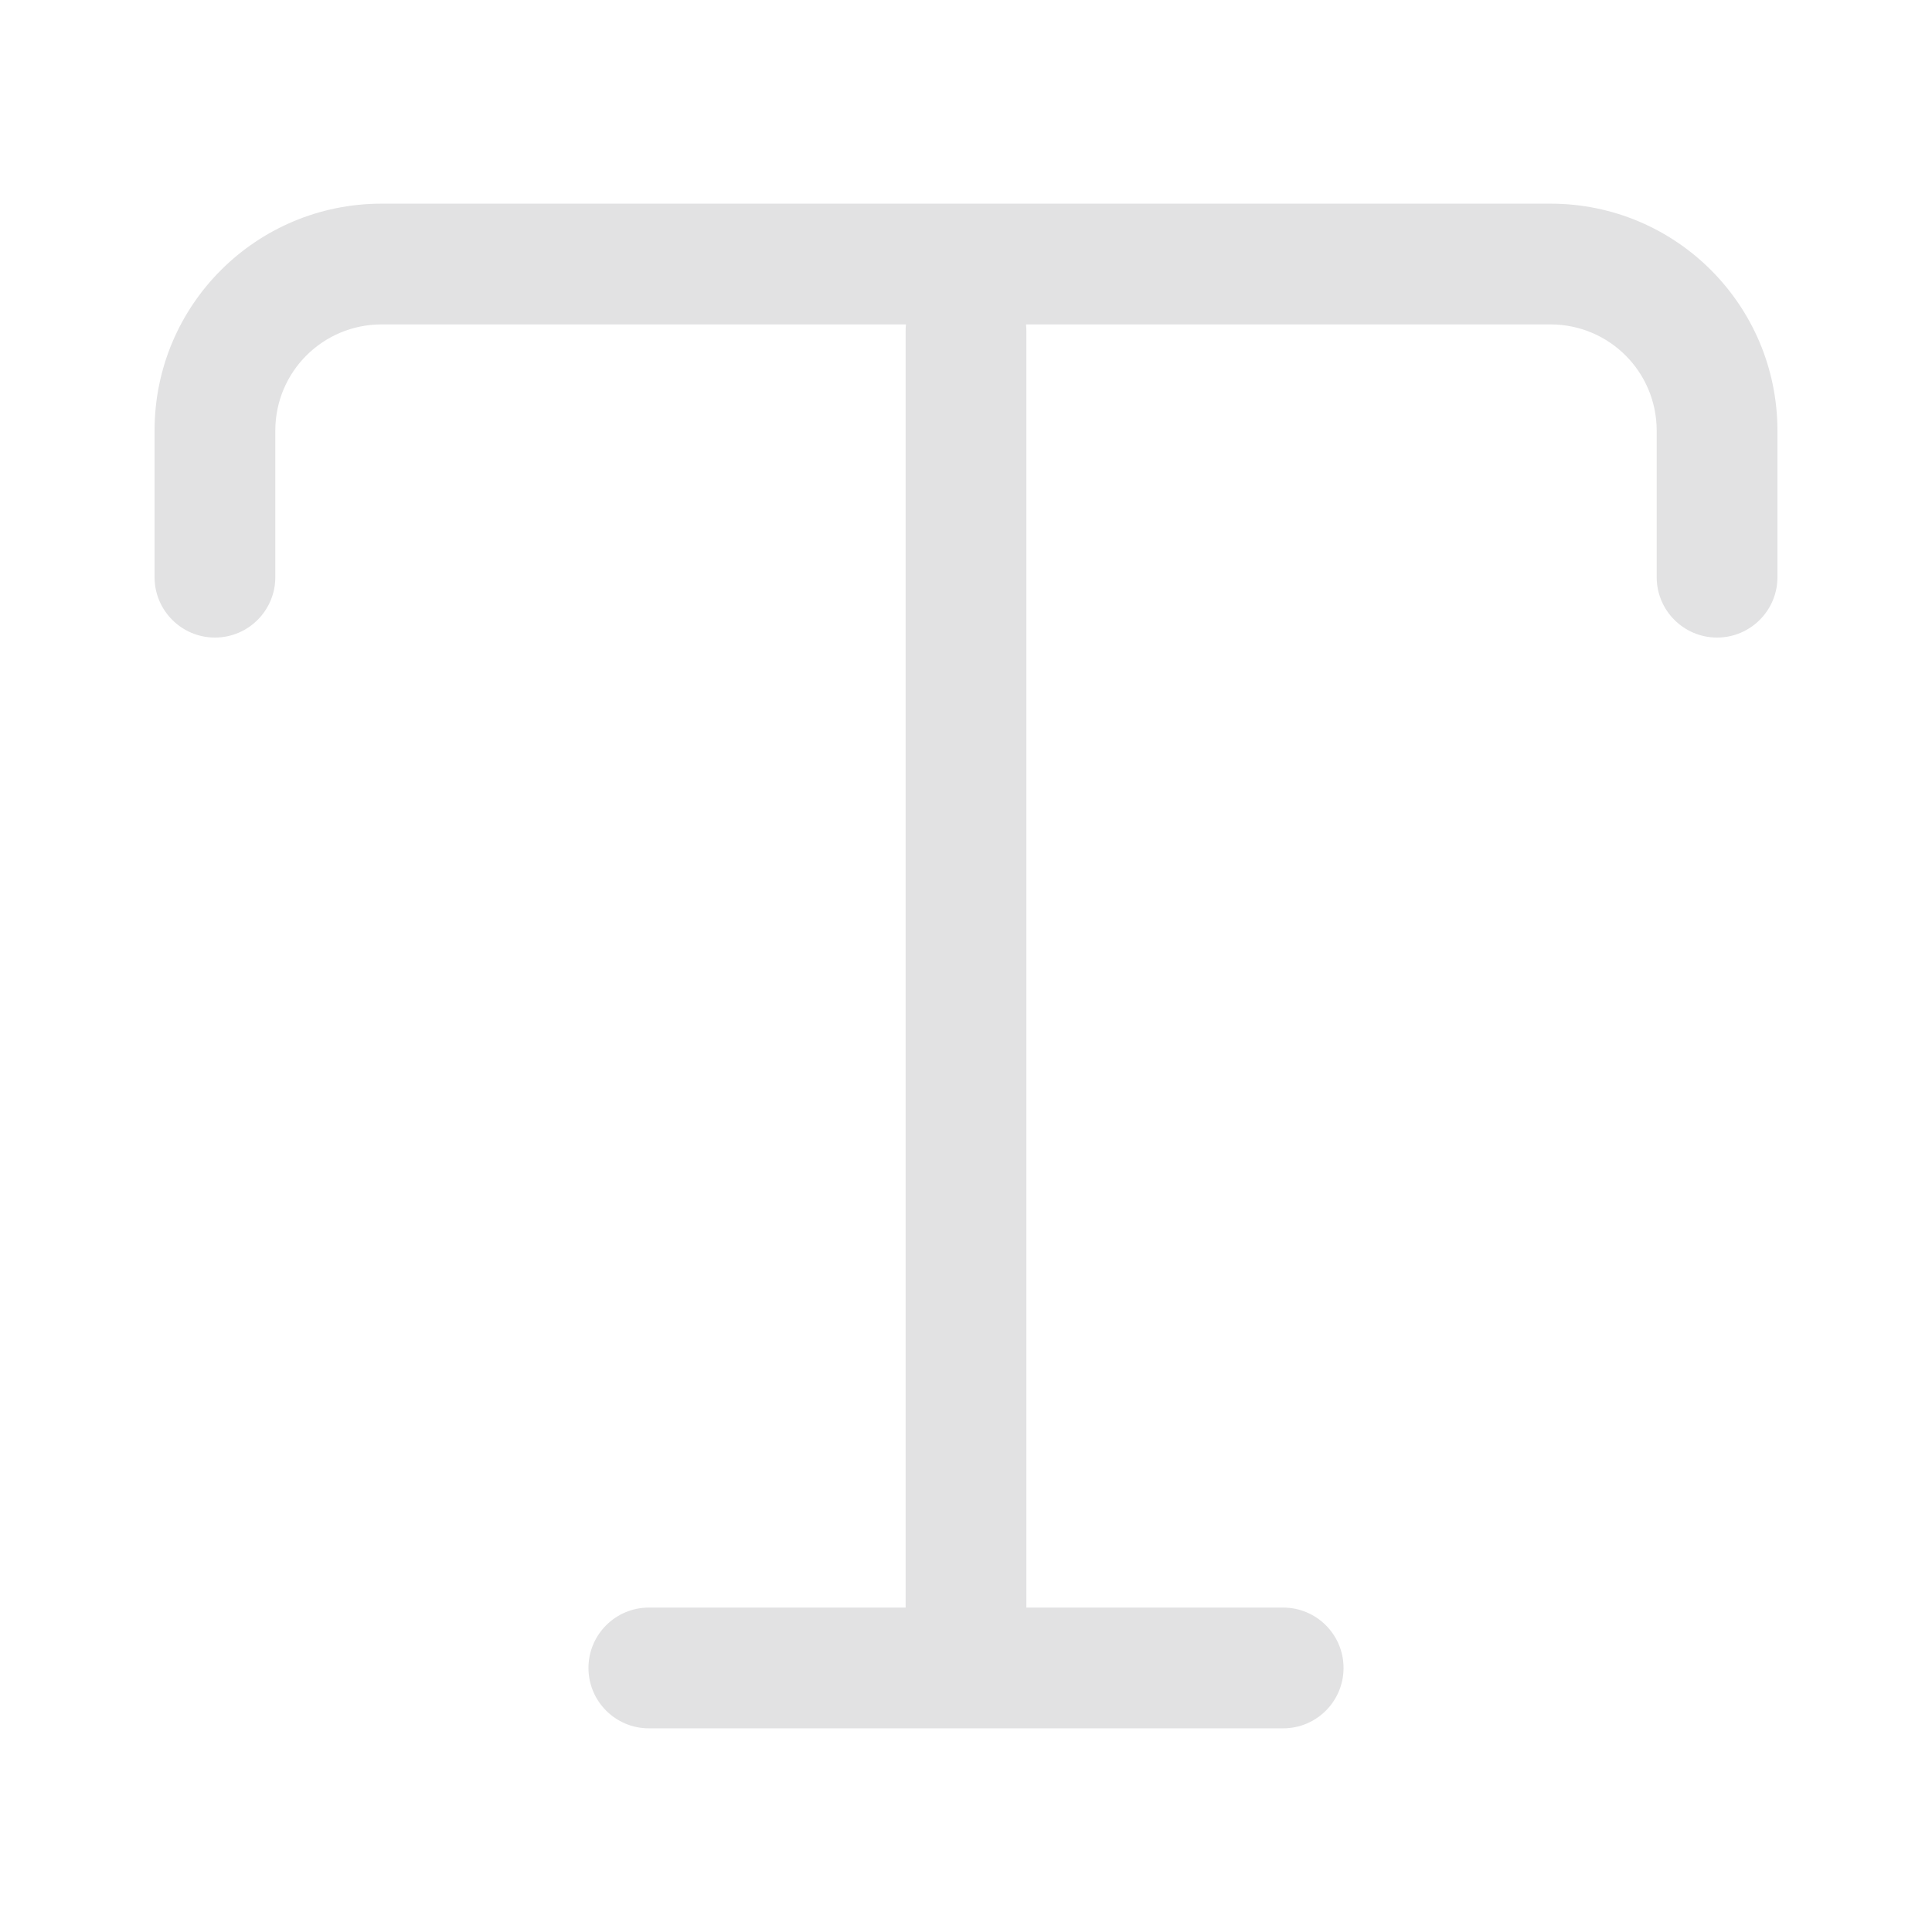<svg width="24" height="24" viewBox="0 0 24 24" fill="none" xmlns="http://www.w3.org/2000/svg">
<g id="Icon">
<path id="shape" fill-rule="evenodd" clip-rule="evenodd" d="M4.74 4.03C4.012 4.03 3.42 4.617 3.42 5.35V7.17C3.42 7.584 3.084 7.92 2.67 7.92C2.256 7.92 1.92 7.584 1.92 7.17V5.35C1.92 3.783 3.188 2.53 4.74 2.53H19.26C20.826 2.53 22.08 3.798 22.08 5.35V7.17C22.08 7.584 21.744 7.92 21.33 7.92C20.916 7.92 20.58 7.584 20.58 7.17V5.35C20.58 4.622 19.993 4.03 19.26 4.03H12.746C12.748 4.056 12.75 4.083 12.75 4.11V19.97H15.94C16.354 19.97 16.69 20.306 16.69 20.72C16.69 21.134 16.354 21.47 15.94 21.47H12.014C12.009 21.47 12.005 21.47 12 21.47C11.995 21.47 11.99 21.47 11.986 21.47H8.06C7.646 21.47 7.31 21.134 7.31 20.72C7.31 20.306 7.646 19.97 8.06 19.97H11.25V4.11C11.25 4.083 11.251 4.056 11.254 4.03H4.74Z" fill="#E2E2E3"/>
</g>
</svg>
